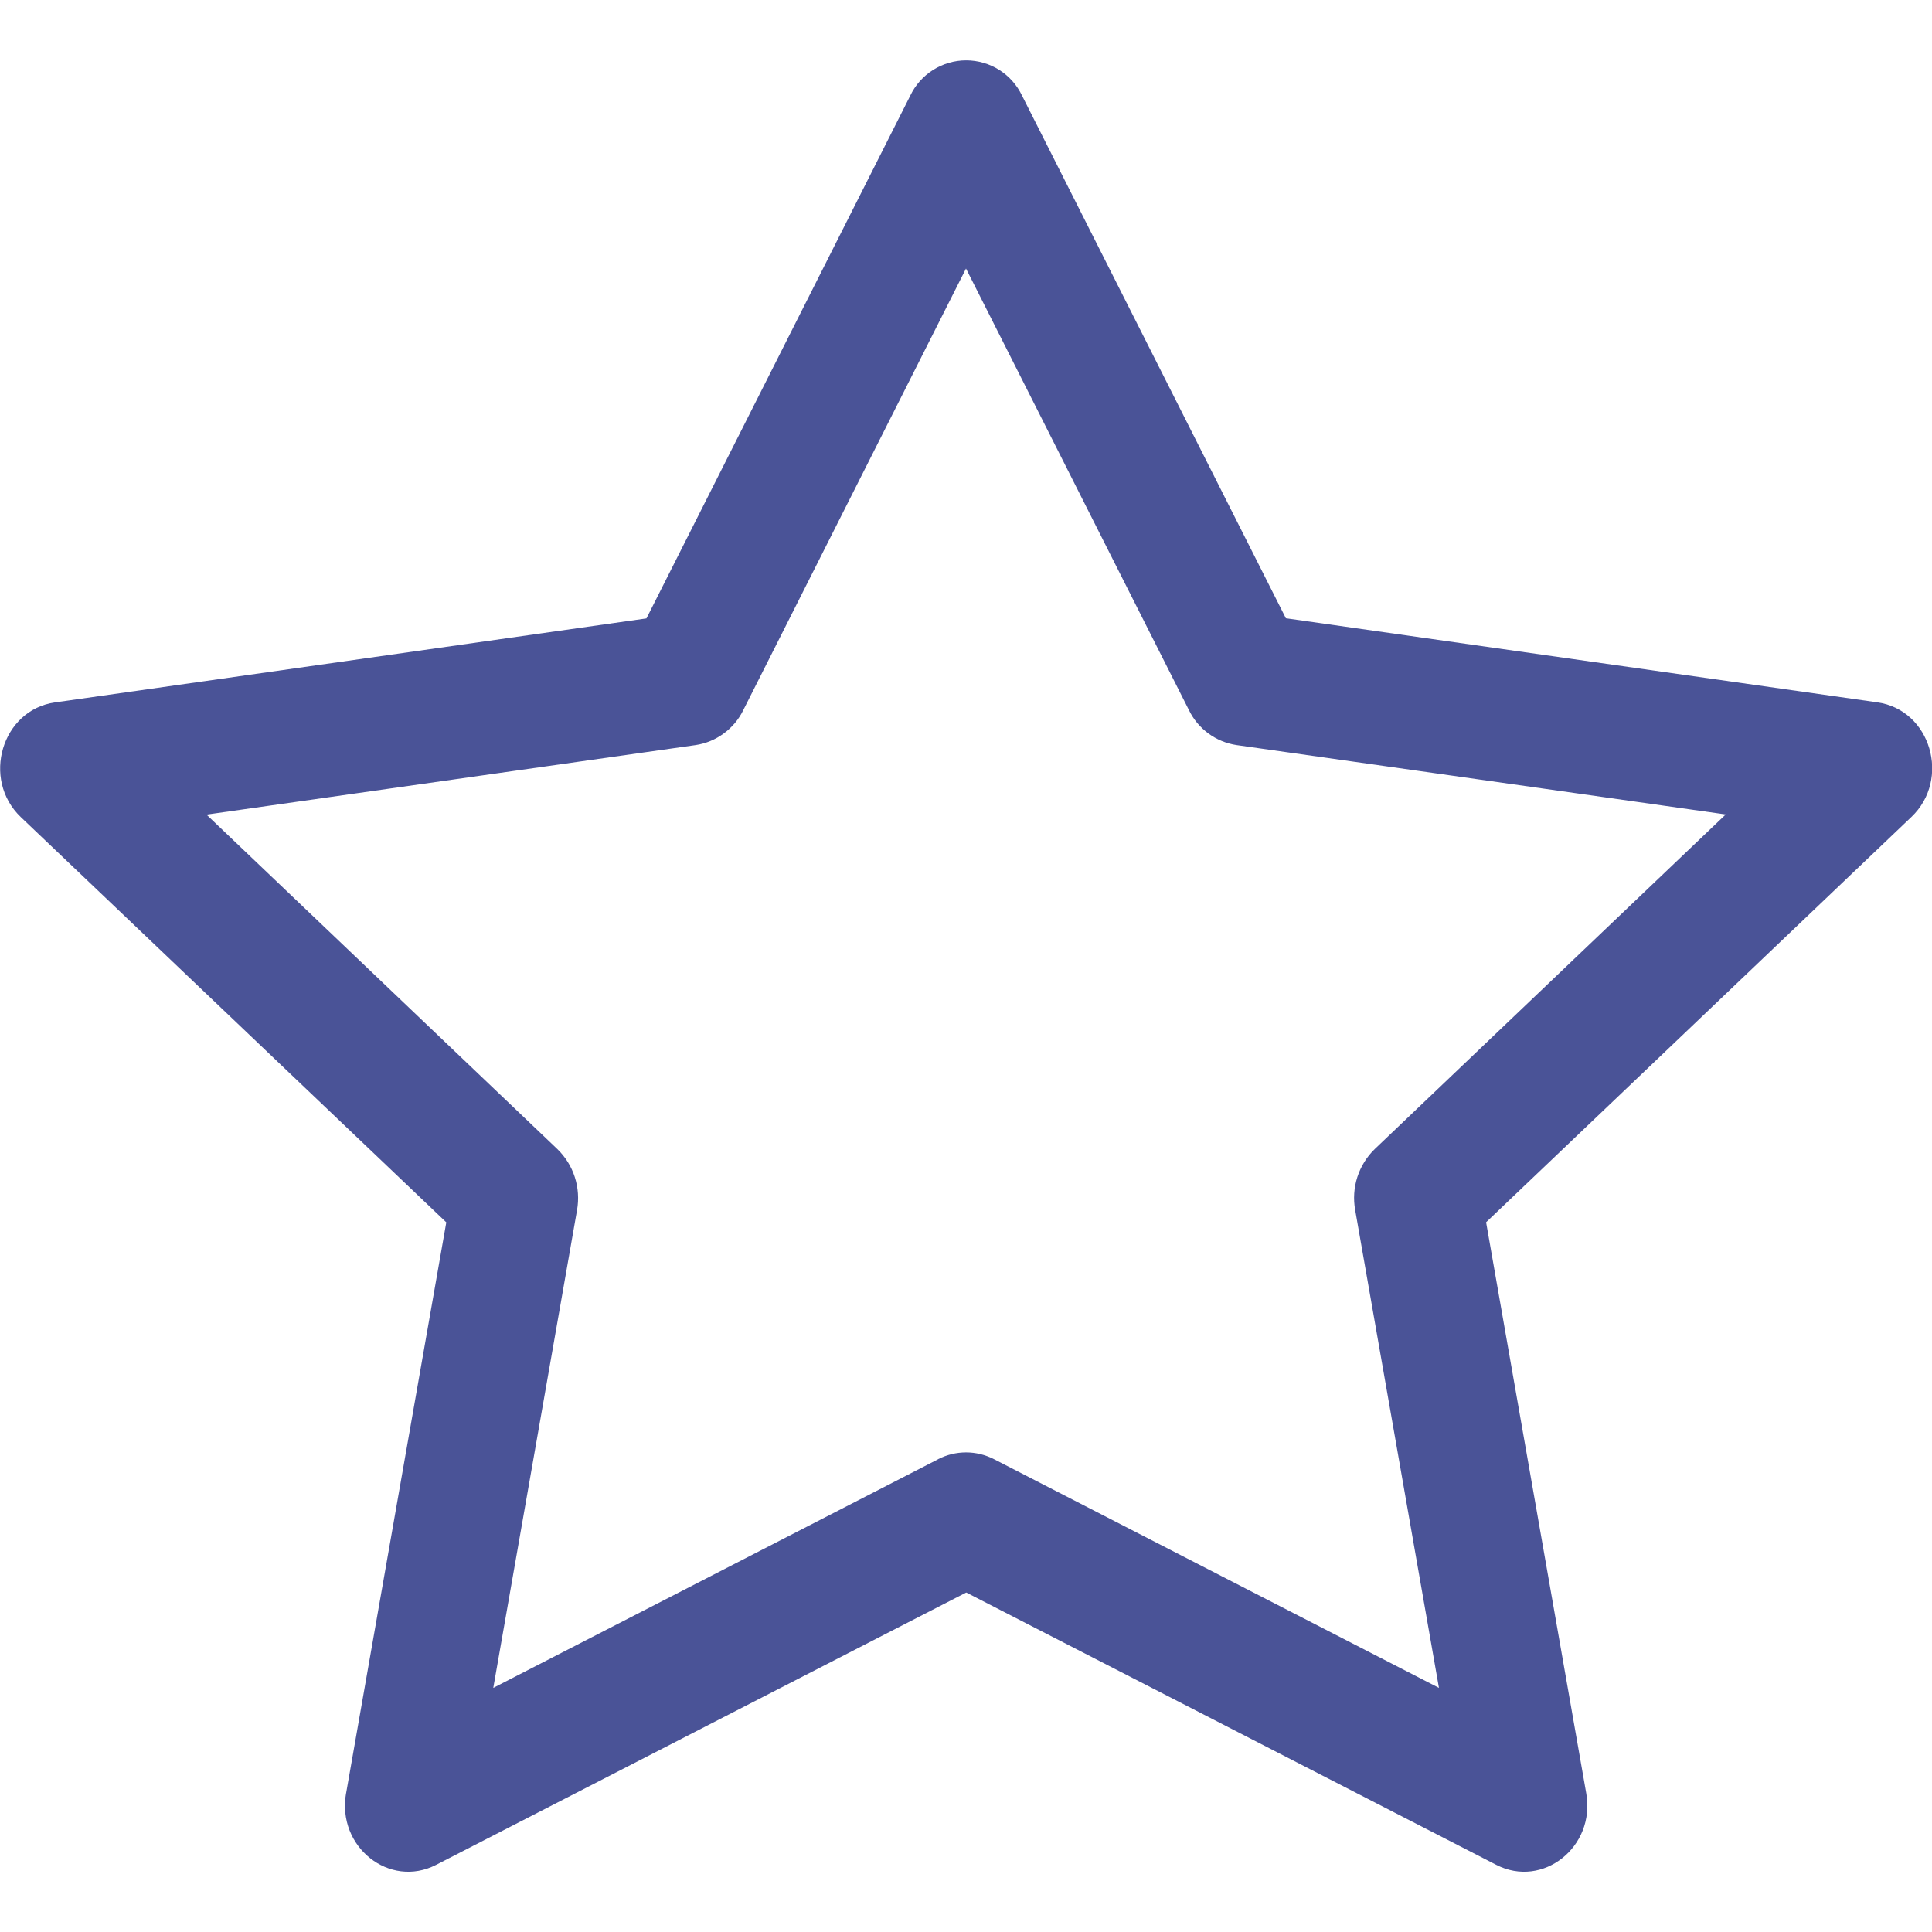 <svg width="25" height="25" viewBox="0 0 25 25" fill="none" xmlns="http://www.w3.org/2000/svg">
<g clip-path="url(#clip0)">
<path d="M4.478 23.205C4.356 23.899 5.04 24.441 5.644 24.131L12.503 20.607L19.361 24.131C19.964 24.441 20.648 23.899 20.526 23.206L19.23 15.816L24.733 10.572C25.248 10.082 24.983 9.185 24.292 9.088L16.639 8L13.226 1.239C13.161 1.102 13.059 0.986 12.931 0.905C12.802 0.824 12.654 0.781 12.502 0.781C12.351 0.781 12.202 0.824 12.074 0.905C11.945 0.986 11.843 1.102 11.778 1.239L8.365 8.002L0.712 9.089C0.023 9.186 -0.244 10.083 0.27 10.574L5.775 15.817L4.478 23.208V23.205ZM12.142 18.881L6.383 21.841L7.467 15.658C7.492 15.516 7.482 15.369 7.438 15.232C7.394 15.094 7.316 14.97 7.212 14.869L2.672 10.541L9.003 9.641C9.134 9.621 9.258 9.57 9.365 9.491C9.472 9.413 9.559 9.31 9.617 9.191L12.5 3.475L15.386 9.191C15.444 9.31 15.53 9.413 15.637 9.491C15.744 9.57 15.869 9.621 16 9.641L22.331 10.539L17.791 14.867C17.686 14.968 17.609 15.093 17.564 15.231C17.52 15.369 17.51 15.515 17.536 15.658L18.62 21.841L12.861 18.881C12.749 18.824 12.626 18.794 12.501 18.794C12.375 18.794 12.252 18.824 12.14 18.881H12.142Z" fill="#4A5397"/>
</g>
<defs>
<clipPath id="clip0">
<rect width="25" height="25" fill="white"/>
</clipPath>
</defs>
</svg>
